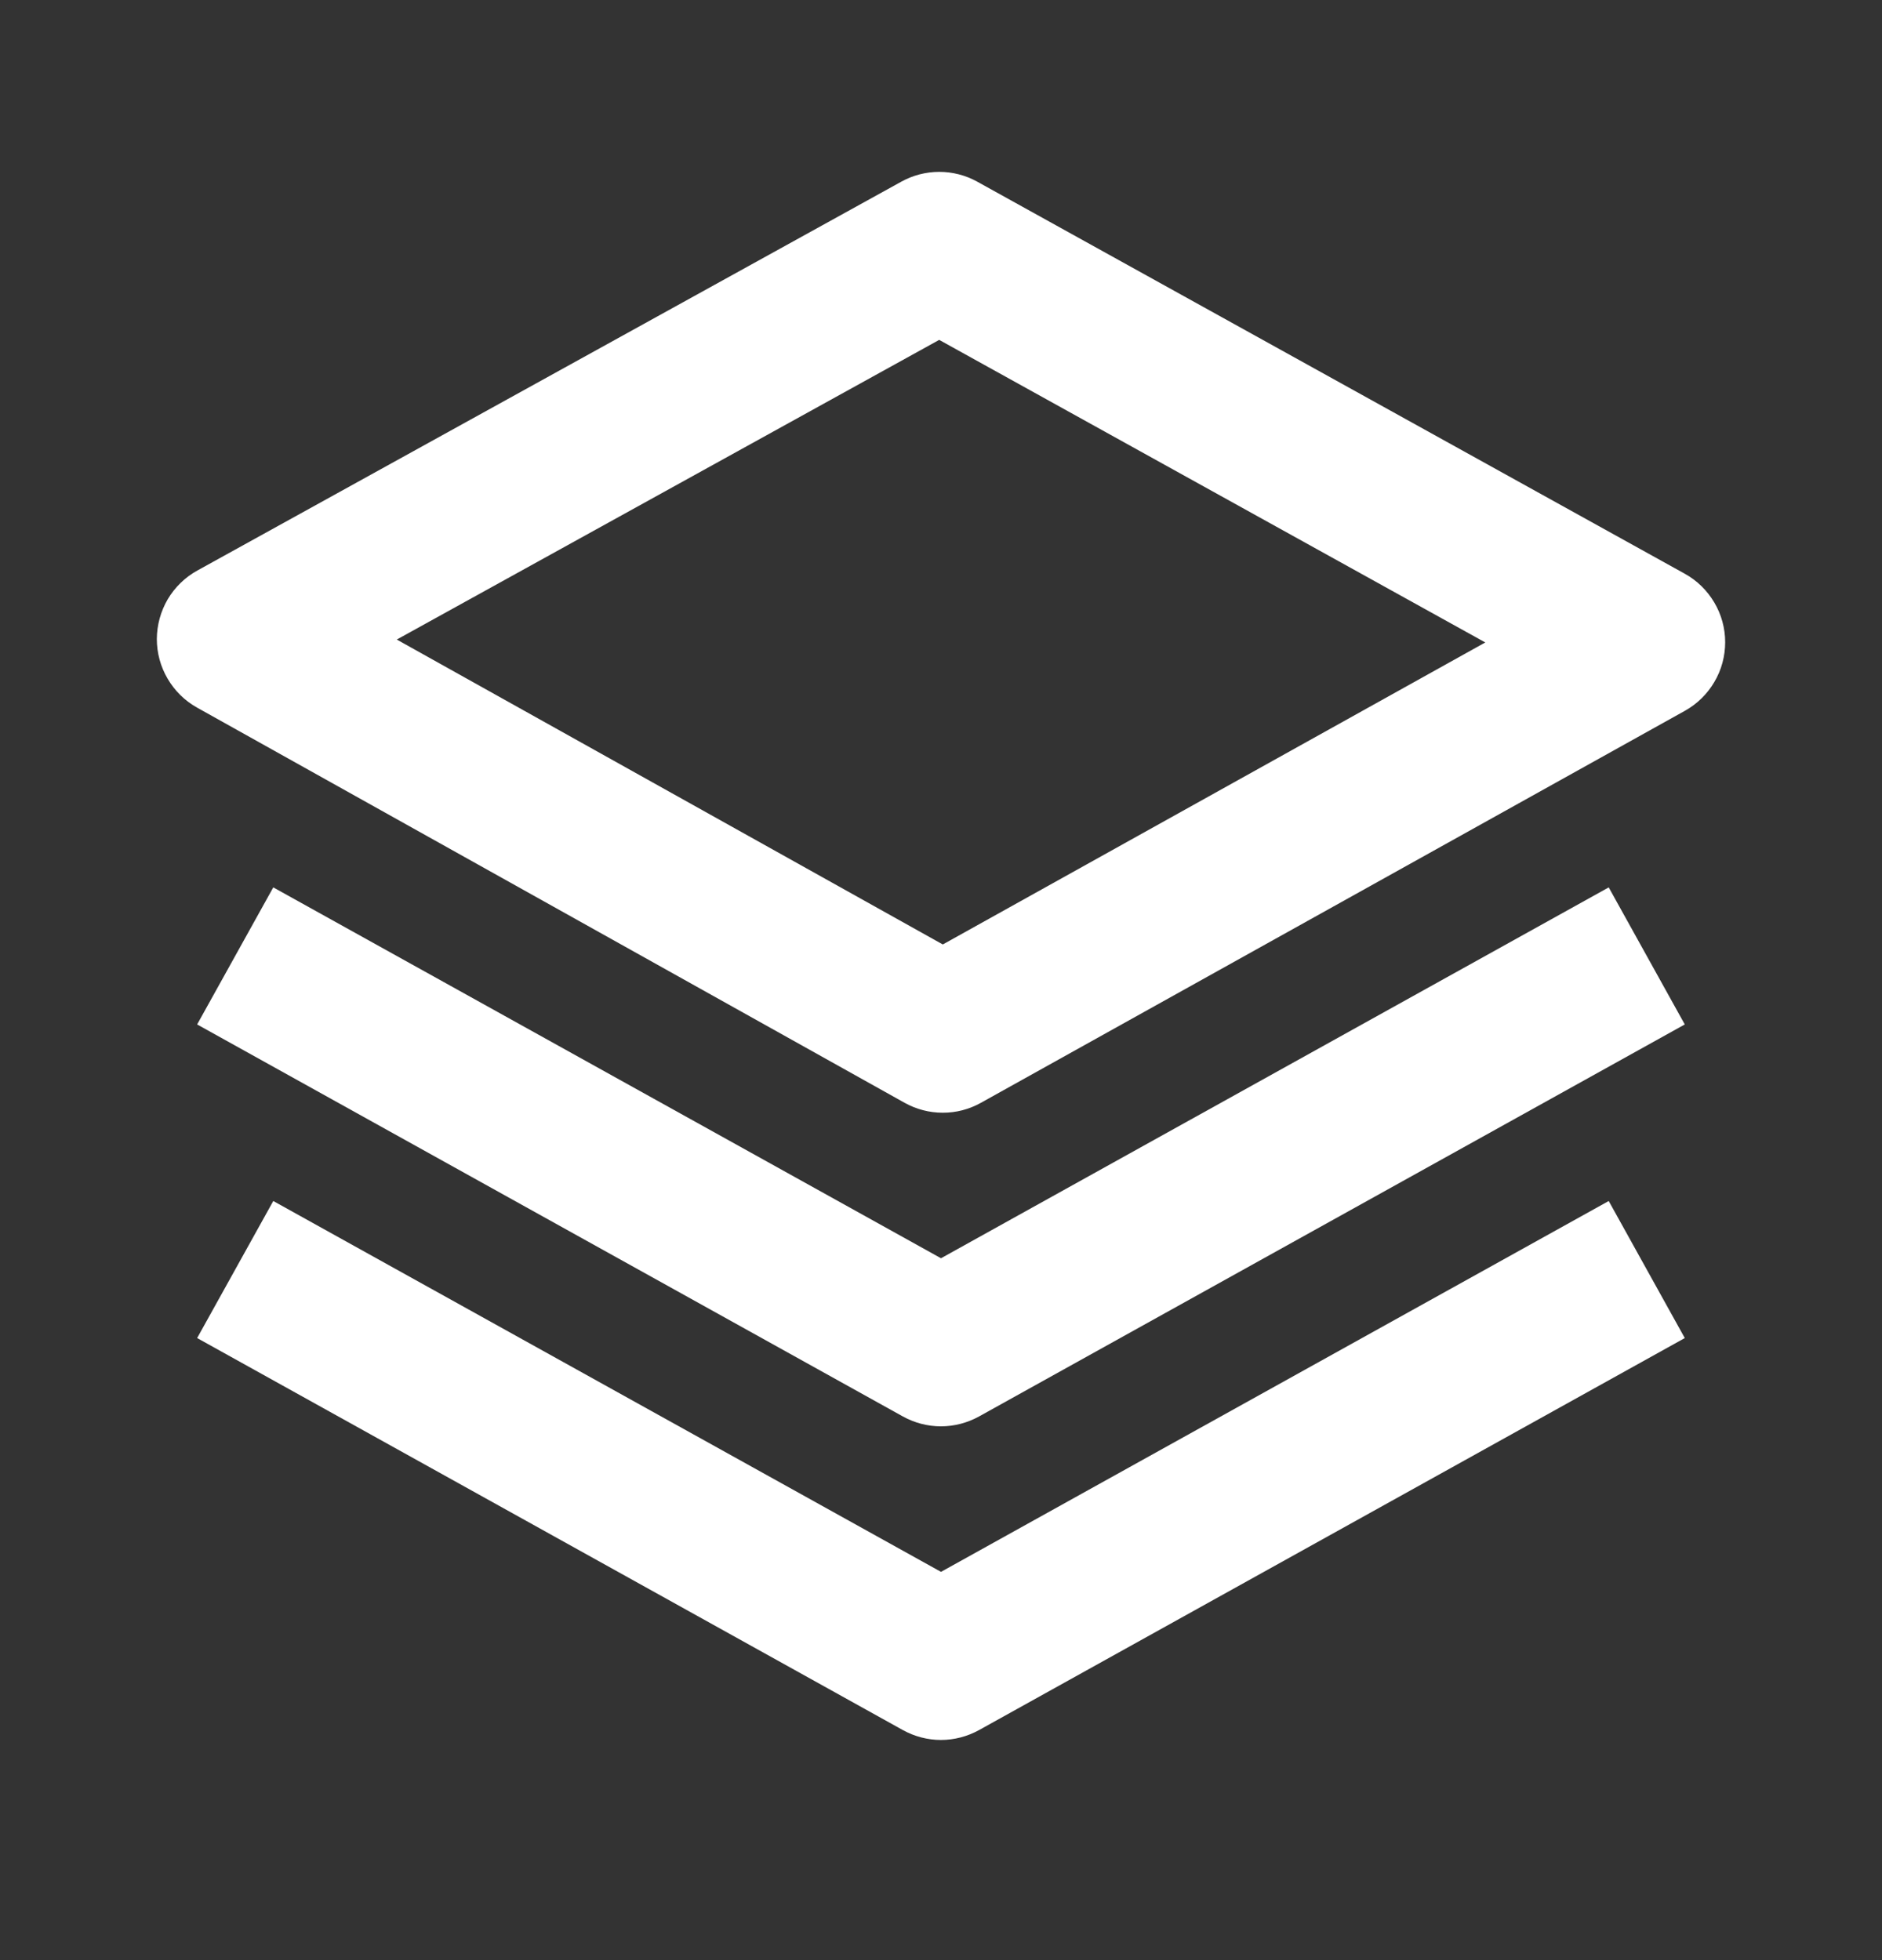 <svg xmlns="http://www.w3.org/2000/svg" width="24" height="25" viewBox="0 0 24 25" fill="none">
  <rect x="0" y="0" width="24" height="25" fill="#333333" stroke="none"/>
  <path d="M22 8.191C22 8.012 21.952 7.837 21.861 7.684C21.77 7.53 21.64 7.403 21.484 7.317L12.462 2.317C12.314 2.235 12.147 2.192 11.978 2.192C11.809 2.192 11.642 2.235 11.494 2.317L2.516 7.277C2.36 7.363 2.23 7.49 2.139 7.643C2.049 7.797 2.001 7.972 2 8.15C2 8.328 2.047 8.503 2.138 8.657C2.228 8.811 2.357 8.938 2.513 9.025L11.535 14.065C11.684 14.148 11.851 14.192 12.021 14.192C12.192 14.193 12.359 14.149 12.508 14.066L21.486 9.066C21.642 8.979 21.772 8.852 21.862 8.698C21.953 8.545 22 8.369 22 8.191ZM12.023 12.046L5.06 8.157L11.977 4.335L18.941 8.194L12.023 12.046Z" fill="white"/>
  <path d="M20.515 11.318L12 16.048L3.485 11.318L2.514 13.066L11.514 18.066C11.662 18.148 11.83 18.192 11.999 18.192C12.169 18.192 12.336 18.148 12.485 18.066L21.485 13.066L20.515 11.318Z" fill="white"/>
  <path d="M20.515 15.318L12 20.048L3.485 15.318L2.514 17.066L11.514 22.066C11.662 22.148 11.83 22.192 11.999 22.192C12.169 22.192 12.336 22.148 12.485 22.066L21.485 17.066L20.515 15.318Z" fill="white"/>
</svg>